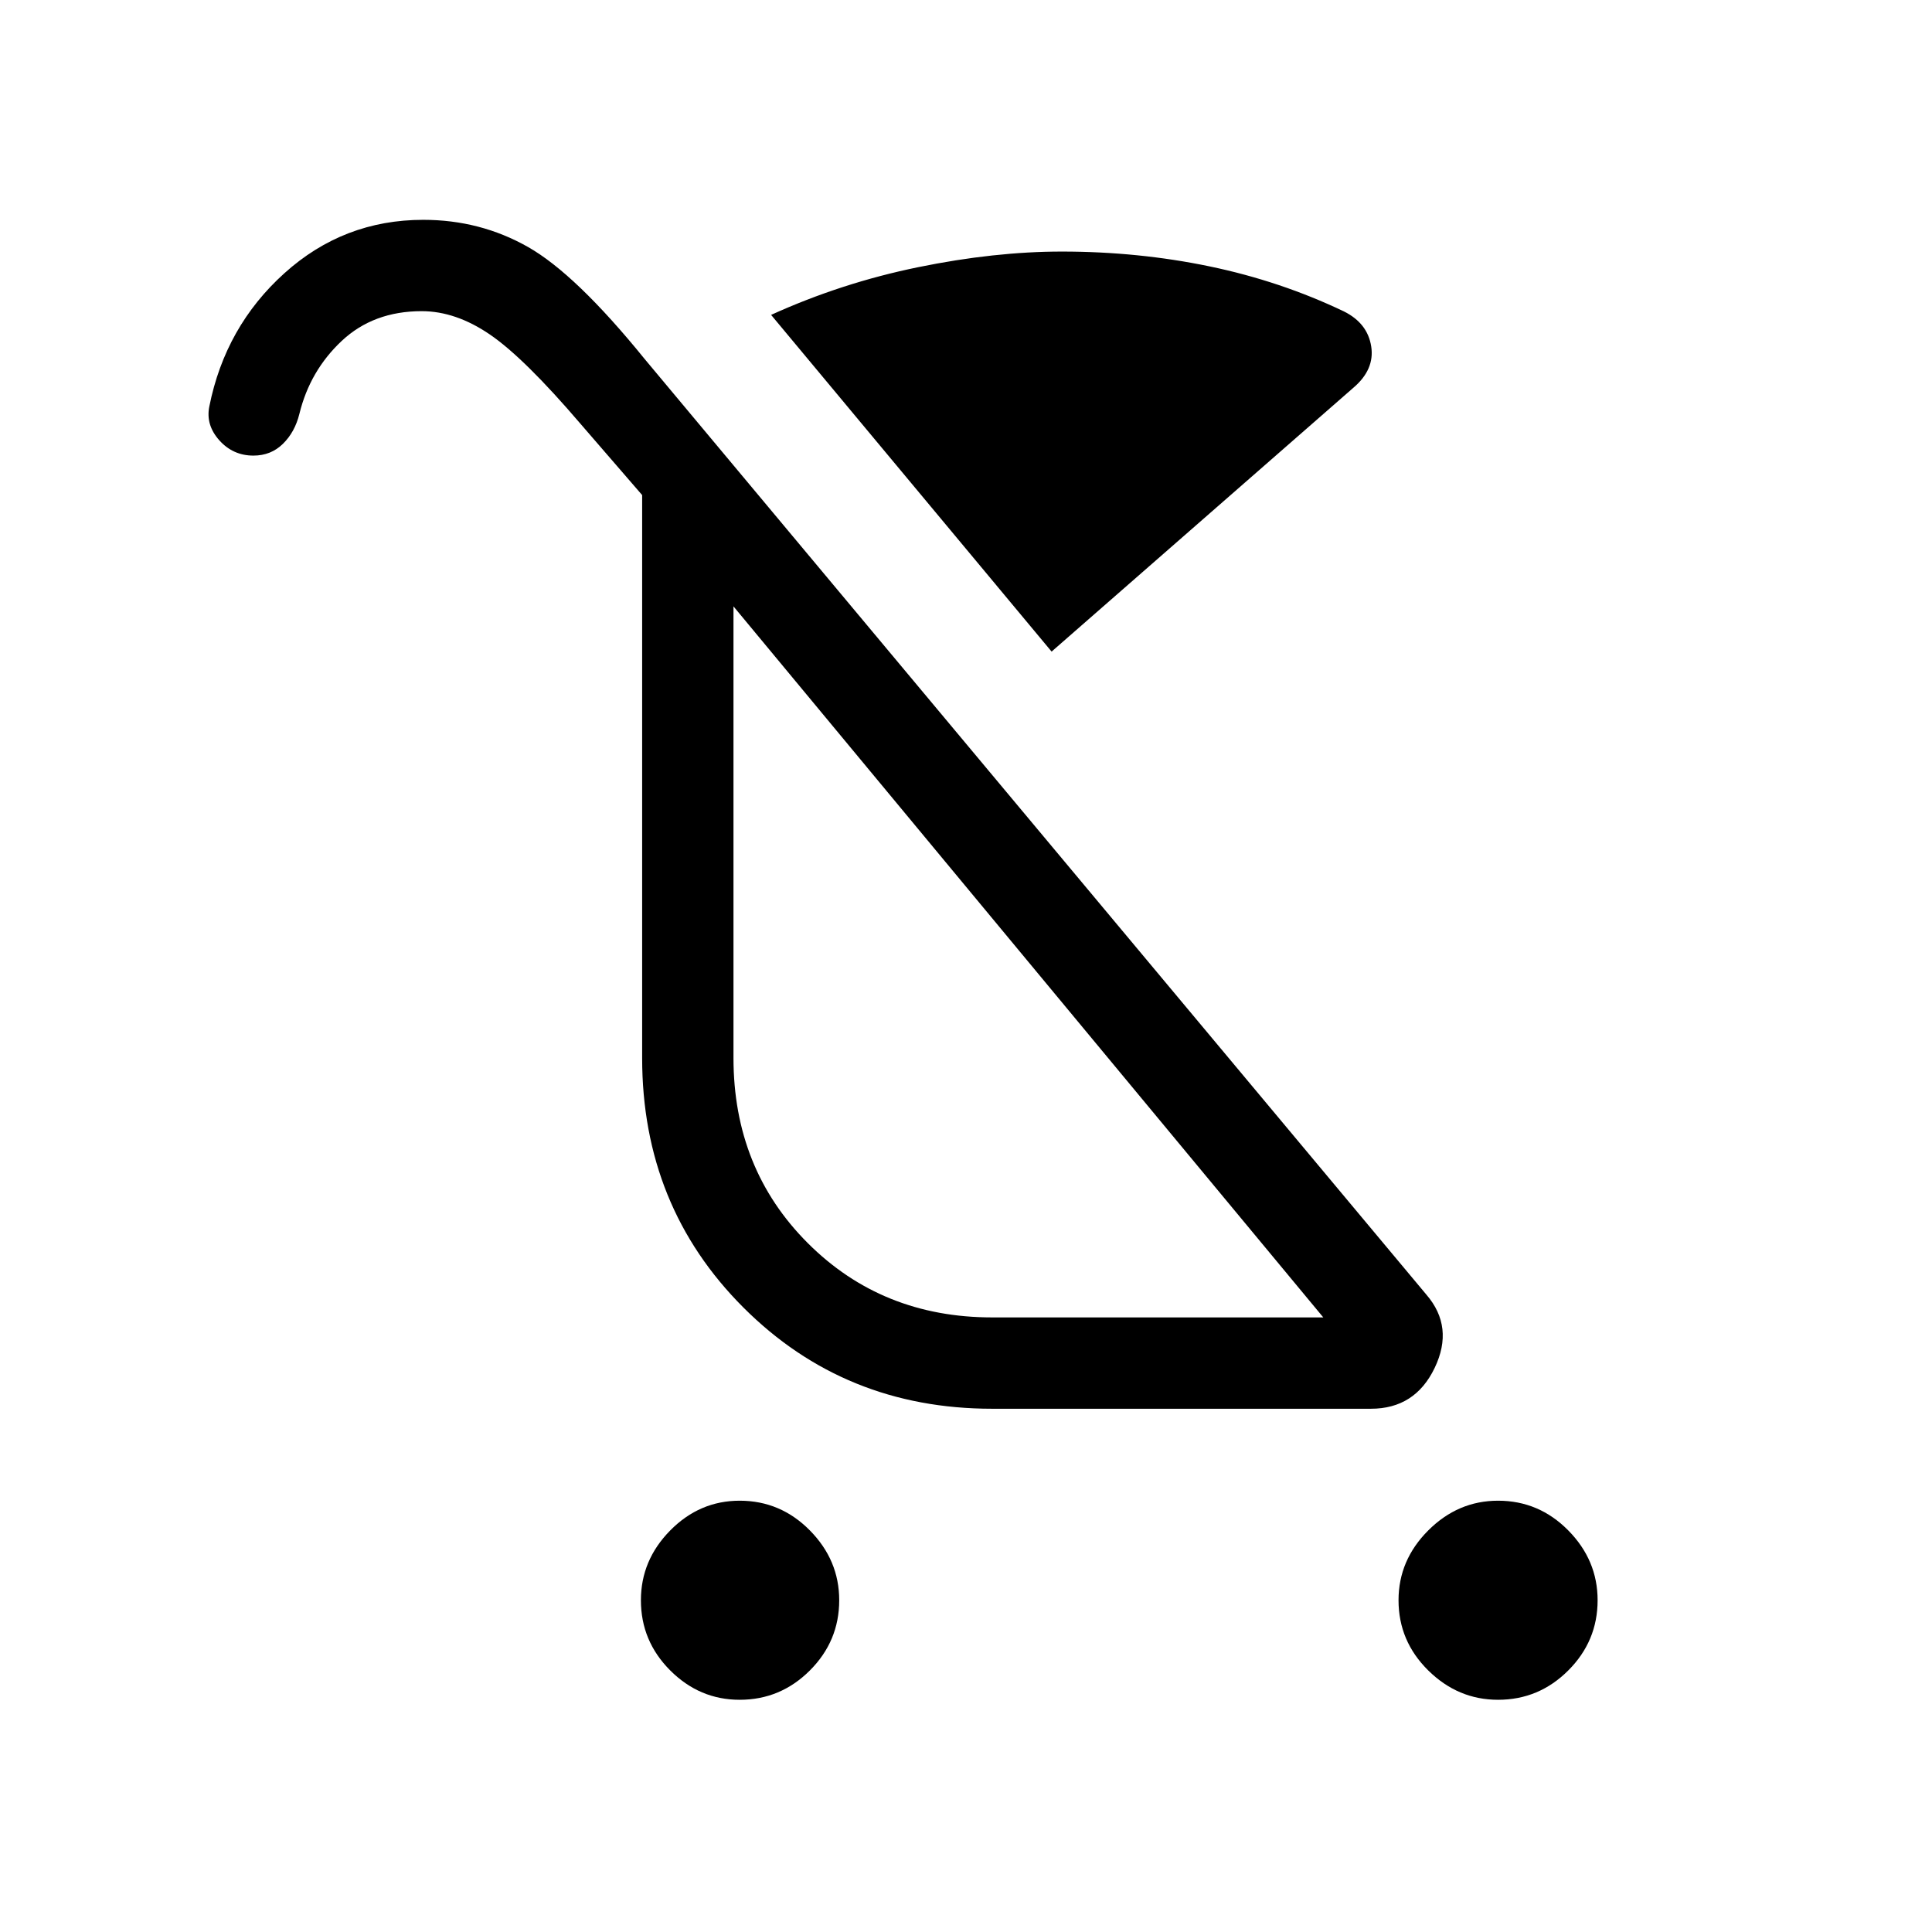 <svg xmlns="http://www.w3.org/2000/svg" width="48" height="48" viewBox="0 -960 960 960"><path d="M367.539-115.387q-19.923 0-34.5-14.577-14.576-14.577-14.576-34.884 0-19.923 14.576-34.692 14.577-14.769 34.5-14.769 20.307 0 34.884 14.769Q417-184.771 417-164.848q0 20.307-14.577 34.884-14.577 14.577-34.884 14.577Zm376.843 0q-19.923 0-34.692-14.577-14.769-14.577-14.769-34.884 0-19.923 14.769-34.692 14.769-14.769 34.692-14.769 20.307 0 34.884 14.769 14.577 14.769 14.577 34.692 0 20.307-14.577 34.884-14.577 14.577-34.884 14.577ZM522.537-636.23 383.154-803.536q35.077-15.923 73.038-23.692t71.499-7.769q37.923 0 73.269 7.346 35.346 7.346 66.884 22.422 11.692 5.847 13.5 17.346 1.808 11.5-8.884 20.577L522.537-636.23ZM493-260.001q-73.307 0-123.615-50.308-50.307-50.307-50.307-123.999v-279.691l-30.539-35.307q-28-32.77-45.038-44.424-17.039-11.654-33.962-11.654-24 0-39.769 14.808-15.77 14.808-21 36.192-2.231 9.077-8.192 14.923-5.962 5.846-14.654 5.846-10.154 0-16.961-7.615-6.808-7.615-4.962-16.769 7.923-39.768 37.346-66.268 29.423-26.5 68.961-26.5 28.231 0 52 13.462 23.769 13.461 58.077 55.769l388.382 464.843q13.846 16.077 4.115 36.384-9.731 20.308-31.653 20.308H493Zm0-45.384h164.538L364.461-658.692v224.384q0 55.077 36.923 92T493-305.385Zm18-176.154Z"/></svg>